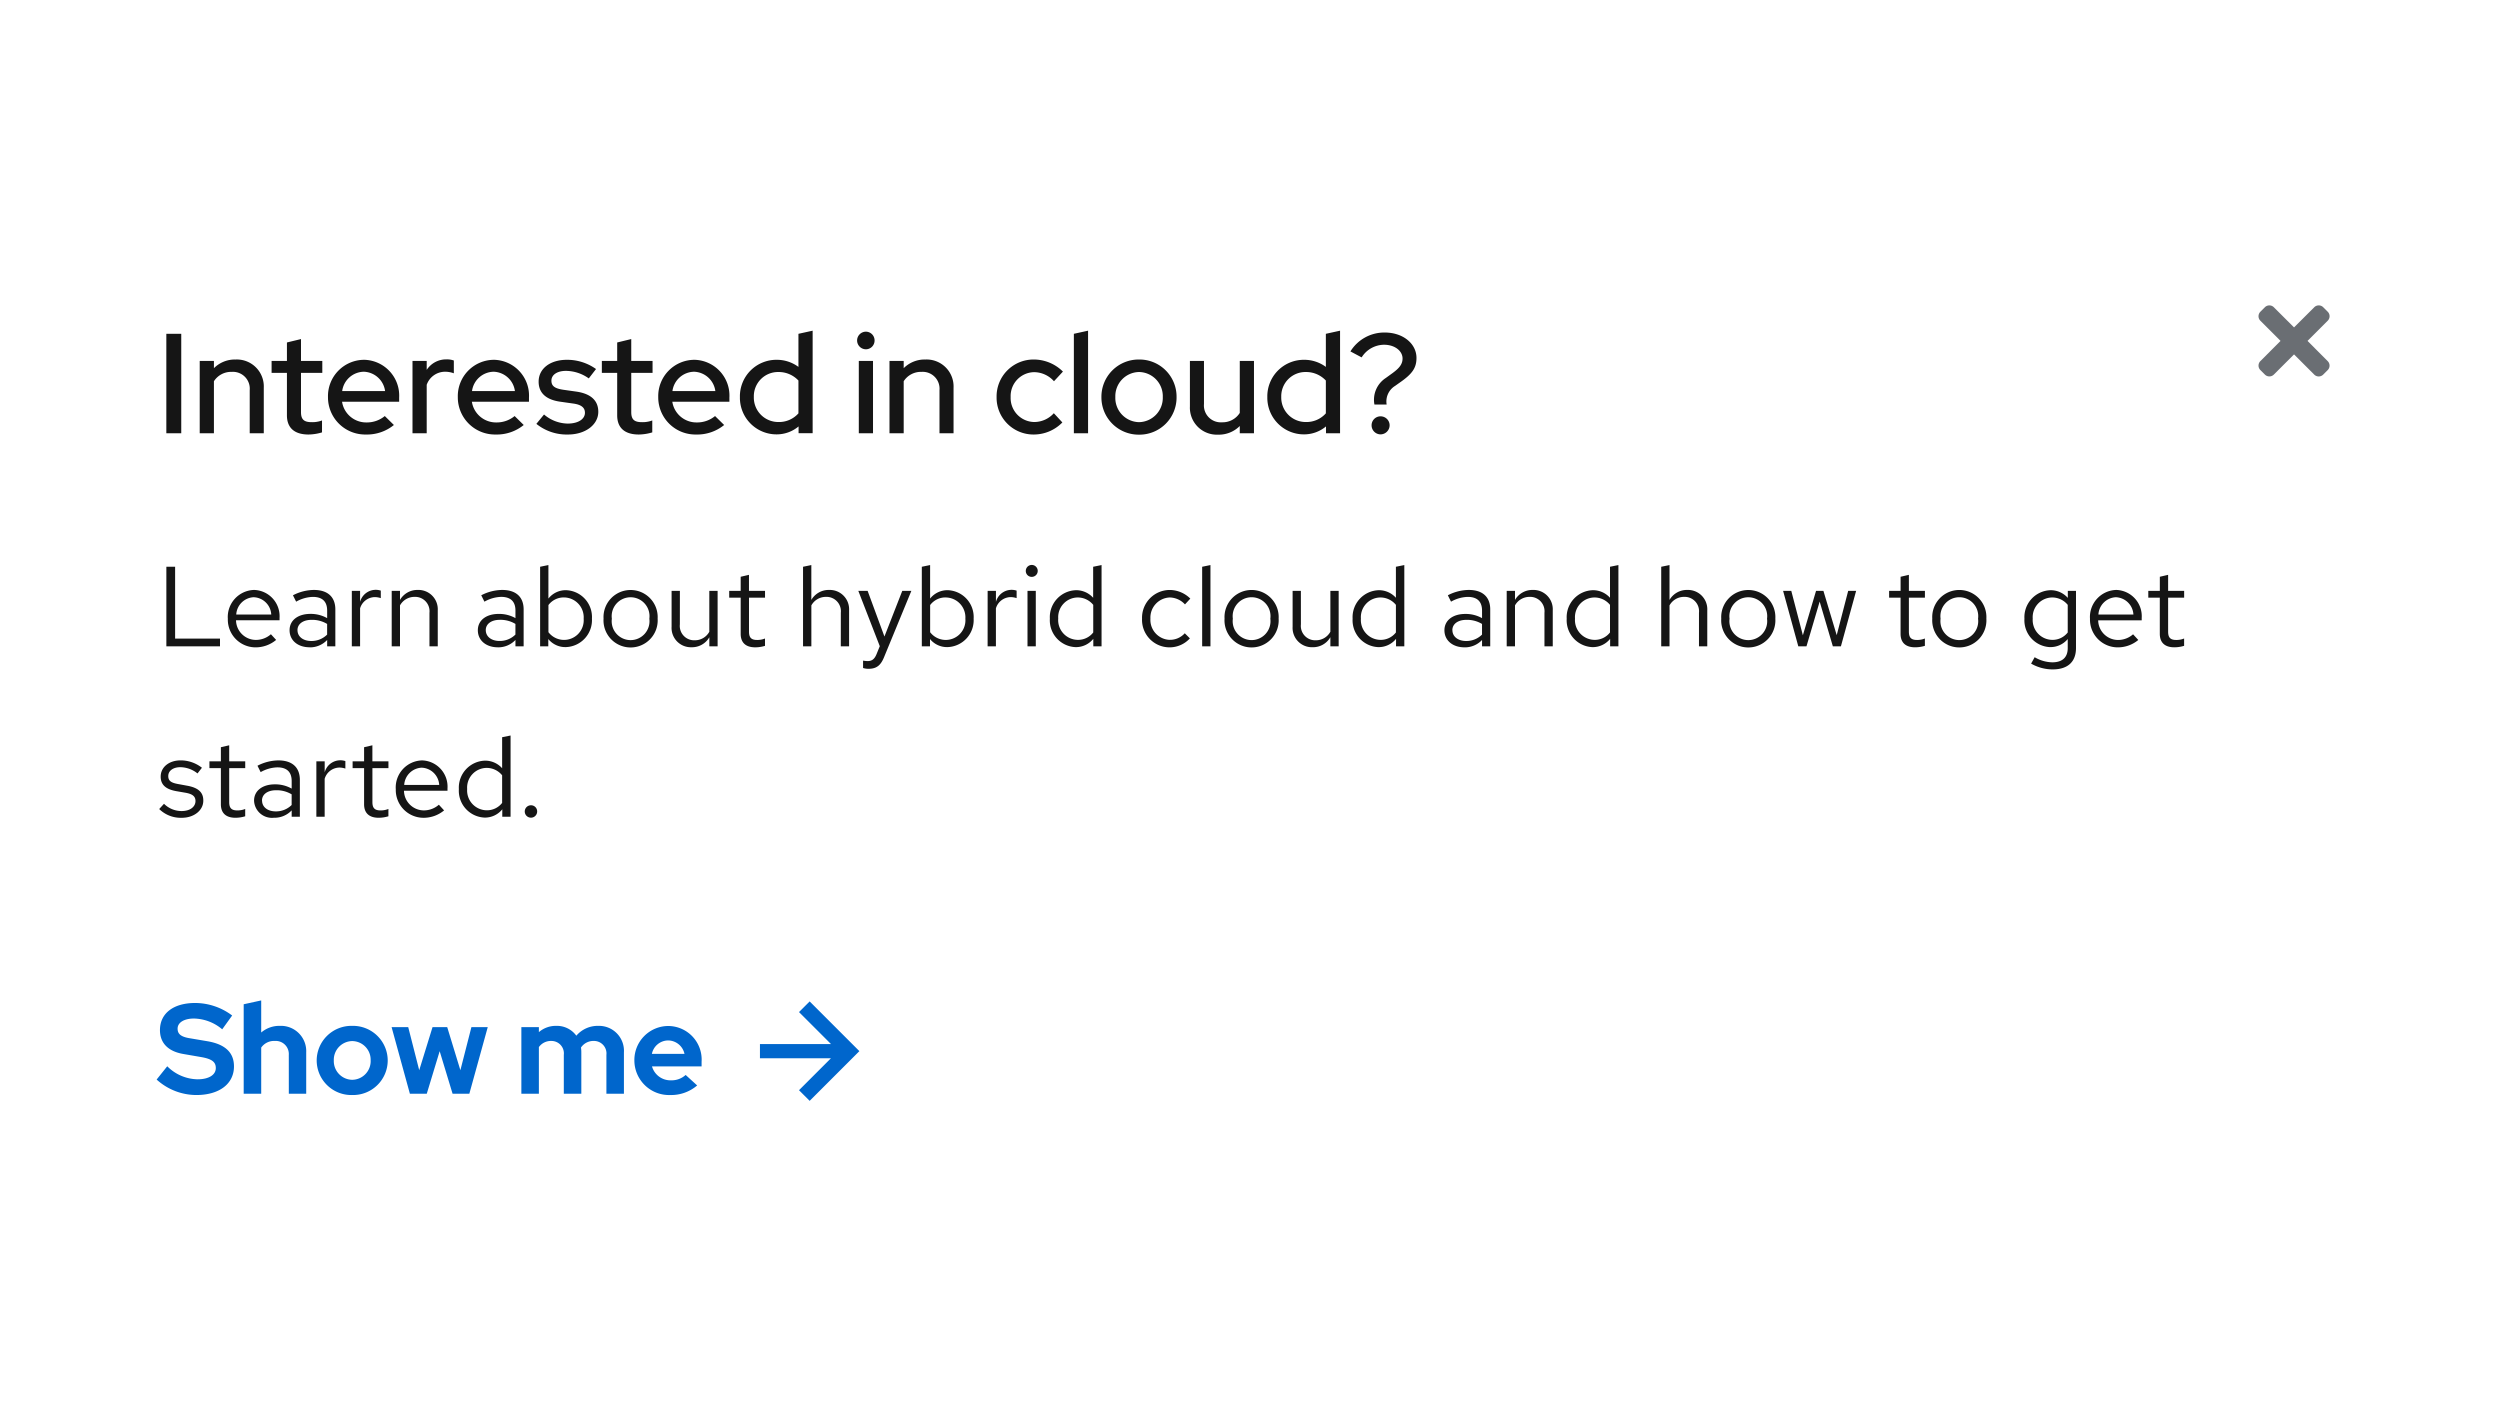 <svg xmlns="http://www.w3.org/2000/svg" width="352" height="200"><defs><filter id="a" x="0" y="16" width="352" height="162" filterUnits="userSpaceOnUse"><feOffset dy="-3"/><feGaussianBlur stdDeviation="2" result="b"/><feFlood flood-opacity=".102"/><feComposite operator="in" in2="b"/><feComposite in="SourceGraphic"/></filter><style>.b{fill:none}.d{fill:#06c}.e{fill:#151515}</style></defs><g filter="url(#a)"><path fill="#fff" d="M6 25h340v150H6z"/></g><path class="b" d="M316 41h14v14h-14z"/><path d="M324.9 48l2.843-2.843a.894.894 0 000-1.264l-.632-.632a.894.894 0 00-1.264 0L323 46.1l-2.843-2.838a.894.894 0 00-1.264 0l-.632.632a.894.894 0 000 1.264L321.1 48l-2.838 2.843a.894.894 0 000 1.264l.632.632a.894.894 0 001.264 0L323 49.9l2.843 2.843a.894.894 0 001.264 0l.632-.632a.894.894 0 000-1.264z" fill="#6a6e73"/><path class="d" d="M114 141l-1.5 1.5 4.5 4.5h-10v2h10l-4.5 4.5 1.5 1.5 7-7zM22.054 152a8.354 8.354 0 005.58 2.18c3.258 0 5.31-1.584 5.31-4.032 0-1.908-1.188-3.114-3.762-3.546l-2.376-.402c-1.332-.2-1.8-.612-1.8-1.368 0-.864.918-1.422 2.3-1.422a6.344 6.344 0 013.982 1.518l1.4-1.944a8.716 8.716 0 00-5.2-1.764c-3.094 0-4.966 1.48-4.966 3.816 0 1.782 1.1 2.988 3.294 3.366l2.5.432c1.566.27 2.07.72 2.07 1.548 0 .954-.972 1.584-2.574 1.584a6.161 6.161 0 01-4.264-1.836zm18.612 2h2.448v-5.832a3.558 3.558 0 00-1.032-2.681 3.558 3.558 0 00-2.676-1.045 3.912 3.912 0 00-2.628.936v-4.518l-2.466.54V154h2.466v-6.5a2.2 2.2 0 011.922-.934 1.842 1.842 0 011.427.535 1.842 1.842 0 01.535 1.427zm3.924-4.68a4.873 4.873 0 001.477 3.48 4.873 4.873 0 003.523 1.38 4.873 4.873 0 003.523-1.38 4.873 4.873 0 001.477-3.48 4.888 4.888 0 00-1.475-3.49 4.888 4.888 0 00-3.525-1.388 4.888 4.888 0 00-3.525 1.388 4.888 4.888 0 00-1.475 3.49zm7.6 0a2.634 2.634 0 01-.726 1.9 2.634 2.634 0 01-1.866.816 2.634 2.634 0 01-1.869-.814A2.634 2.634 0 0147 149.32a2.638 2.638 0 01.721-1.913 2.638 2.638 0 011.871-.823 2.627 2.627 0 011.876.819 2.627 2.627 0 01.718 1.917zm7.898 4.68l1.818-5.994L63.724 154h2.358l2.592-9.378h-2.3l-1.552 6.066-1.854-6.066H60.9l-1.874 6.066-1.548-6.066h-2.34L57.712 154zm13.32 0h2.466v-6.57a2.085 2.085 0 011.746-.864 1.75 1.75 0 011.328.58 1.75 1.75 0 01.436 1.382V154h2.466v-5.832a3.838 3.838 0 00-.05-.668 2.111 2.111 0 011.8-.936 1.763 1.763 0 011.335.577 1.763 1.763 0 01.447 1.385V154h2.466v-5.832a3.512 3.512 0 00-.98-2.656 3.512 3.512 0 00-2.62-1.07 3.95 3.95 0 00-3.1 1.386 3.374 3.374 0 00-2.826-1.386 3.647 3.647 0 00-2.448.882v-.7h-2.466zm15.912-4.68a4.882 4.882 0 001.493 3.495 4.882 4.882 0 003.547 1.365 5.622 5.622 0 003.8-1.35l-1.62-1.476a2.952 2.952 0 01-2.07.756 2.7 2.7 0 01-2.67-1.962h6.984v-.648a4.733 4.733 0 00-1.242-3.515 4.733 4.733 0 00-3.4-1.525 4.787 4.787 0 00-3.432 1.416 4.787 4.787 0 00-1.39 3.444zm4.77-2.826a2.384 2.384 0 012.286 1.89h-4.59a2.355 2.355 0 012.3-1.89z"/><g><path class="e" d="M23.424 91h7.552v-1.088h-6.32V79.8h-1.232zm8.656-3.9a3.907 3.907 0 003.872 4.048A4.5 4.5 0 0038.88 90.1l-.736-.8a3.191 3.191 0 01-2.144.8 2.81 2.81 0 01-2.768-2.768h6.128V87a3.7 3.7 0 00-3.584-3.936 3.812 3.812 0 00-3.7 4.036zm3.68-3.008a2.572 2.572 0 012.432 2.432h-4.928a2.581 2.581 0 012.5-2.436zm7.824 7.056a3.321 3.321 0 002.48-1.04V91h1.152v-5.184c0-1.808-1.12-2.752-3.024-2.752a6.539 6.539 0 00-2.944.752l.448.9a5.037 5.037 0 012.352-.672c1.312 0 2.016.624 2.016 1.936v1.056a4.683 4.683 0 00-2.364-.6c-1.7 0-2.928.864-2.928 2.3s1.164 2.4 2.812 2.4zm-1.7-2.416c0-.912.832-1.456 1.968-1.456a4.052 4.052 0 012.208.576v1.5a3.116 3.116 0 01-2.24.9c-1.132 0-1.932-.612-1.932-1.524zM49.536 91H50.7v-5.344a2.2 2.2 0 012.1-1.584 2.768 2.768 0 01.816.144V83.16a2.281 2.281 0 00-2.916 1.588v-1.556h-1.164zm5.616 0h1.168v-5.76a2.32 2.32 0 012.048-1.2 2.023 2.023 0 012.1 2.24V91h1.168v-5.056a2.722 2.722 0 00-2.816-2.88 2.813 2.813 0 00-2.5 1.408v-1.28h-1.168zm14.944.144a3.321 3.321 0 002.48-1.04V91h1.152v-5.184c0-1.808-1.12-2.752-3.024-2.752a6.539 6.539 0 00-2.944.752l.448.9a5.037 5.037 0 012.352-.676c1.312 0 2.016.624 2.016 1.936v1.056a4.683 4.683 0 00-2.368-.592c-1.7 0-2.928.864-2.928 2.3s1.168 2.4 2.82 2.4zm-1.7-2.416c0-.912.832-1.456 1.968-1.456a4.052 4.052 0 012.208.576v1.5a3.116 3.116 0 01-2.24.9c-1.132 0-1.932-.608-1.932-1.52zM83.344 87.1a3.78 3.78 0 00-3.616-4 3.091 3.091 0 00-2.512 1.18v-4.72l-1.168.24V91H77.2v-1.024a3.081 3.081 0 002.464 1.136 3.8 3.8 0 003.68-4.012zm-3.9-2.98a2.8 2.8 0 012.736 2.992 2.769 2.769 0 01-4.96 1.9v-3.82a2.688 2.688 0 012.22-1.072zm5.536 2.98a3.816 3.816 0 107.616 0 3.814 3.814 0 10-7.616 0zm6.448.016a2.663 2.663 0 11-5.28 0 2.664 2.664 0 115.28 0zm4.3-3.92H94.56v5.056a2.722 2.722 0 002.816 2.88 2.813 2.813 0 002.5-1.408V91h1.164v-7.808h-1.168v5.76a2.32 2.32 0 01-2.048 1.2 2.023 2.023 0 01-2.1-2.24zm8.56 6.048c0 1.216.688 1.9 2.048 1.9a4.713 4.713 0 001.376-.208V89.9a2.881 2.881 0 01-1.1.208c-.832 0-1.152-.336-1.152-1.168v-4.788h2.256v-.96h-2.26v-2.256l-1.168.272v1.984h-1.616v.96h1.616zM118.384 91h1.168v-5.056a2.722 2.722 0 00-2.816-2.88 2.813 2.813 0 00-2.5 1.408V79.56l-1.168.24V91h1.172v-5.76a2.32 2.32 0 012.048-1.2 2.023 2.023 0 012.1 2.24zm5.04 1.088c-.32.8-.736.992-1.264.992a3.939 3.939 0 01-.64-.064v1.04a2.568 2.568 0 00.752.112c1.168 0 1.76-.5 2.24-1.728l3.808-9.248h-1.28l-2.512 6.432-2.368-6.432h-1.312l3.024 7.792zm13.664-4.988a3.78 3.78 0 00-3.616-4 3.091 3.091 0 00-2.512 1.18v-4.72l-1.168.24V91h1.152v-1.024a3.081 3.081 0 002.464 1.136 3.8 3.8 0 003.68-4.012zm-3.9-2.976a2.8 2.8 0 012.736 2.992 2.769 2.769 0 01-4.96 1.9v-3.824a2.688 2.688 0 012.22-1.072zM139.056 91h1.168v-5.344a2.2 2.2 0 012.1-1.584 2.768 2.768 0 01.816.144V83.16a2.281 2.281 0 00-2.912 1.588v-1.556h-1.168zm6.208-9.776a.84.84 0 10-.832-.848.83.83 0 00.832.848zm.576 1.968h-1.168V91h1.168zm8.1 7.808h1.16V79.56l-1.184.24v4.368A3.2 3.2 0 00151.5 83.1a3.8 3.8 0 00-3.68 4.016 3.78 3.78 0 003.616 4 3.139 3.139 0 002.5-1.168zM149 87.1a2.775 2.775 0 012.72-2.976 2.813 2.813 0 012.208 1.04v3.888a2.7 2.7 0 01-2.208 1.04 2.789 2.789 0 01-2.724-2.992zm15.7 2.992a2.817 2.817 0 01-2.72-2.992 2.832 2.832 0 012.72-2.976 2.983 2.983 0 012.144.976l.752-.816a4.146 4.146 0 00-2.912-1.216A3.912 3.912 0 00160.8 87.1a3.876 3.876 0 006.736 2.784l-.72-.72a2.791 2.791 0 01-2.128.924zm5.732-10.532l-1.168.24V91h1.168zm1.984 7.536a3.816 3.816 0 107.616 0 3.814 3.814 0 10-7.616 0zm6.448.016a2.663 2.663 0 11-5.28 0 2.664 2.664 0 115.28 0zm4.3-3.92H182v5.056a2.722 2.722 0 002.816 2.88 2.813 2.813 0 002.5-1.408V91h1.168v-7.808h-1.168v5.76a2.32 2.32 0 01-2.048 1.2 2.023 2.023 0 01-2.1-2.24zM196.56 91h1.168V79.56l-1.184.24v4.368a3.2 3.2 0 00-2.416-1.068 3.8 3.8 0 00-3.68 4.016 3.78 3.78 0 003.616 4 3.139 3.139 0 002.5-1.168zm-4.944-3.9a2.775 2.775 0 012.72-2.976 2.813 2.813 0 012.208 1.04v3.888a2.7 2.7 0 01-2.208 1.04 2.789 2.789 0 01-2.72-2.992zm14.576 4.048a3.321 3.321 0 002.48-1.04V91h1.152v-5.184c0-1.808-1.12-2.752-3.024-2.752a6.539 6.539 0 00-2.944.752l.448.9a5.037 5.037 0 012.352-.672c1.312 0 2.016.624 2.016 1.936v1.056a4.683 4.683 0 00-2.368-.592c-1.7 0-2.928.864-2.928 2.3s1.168 2.4 2.816 2.4zm-1.7-2.416c0-.912.832-1.456 1.968-1.456a4.052 4.052 0 012.208.576v1.5a3.116 3.116 0 01-2.24.9c-1.128 0-1.928-.612-1.928-1.524zM212.144 91h1.168v-5.76a2.32 2.32 0 012.048-1.2 2.023 2.023 0 012.1 2.24V91h1.168v-5.056a2.722 2.722 0 00-2.816-2.88 2.813 2.813 0 00-2.5 1.408v-1.28h-1.168zm14.56 0h1.168V79.56l-1.184.24v4.368a3.2 3.2 0 00-2.416-1.068 3.8 3.8 0 00-3.68 4.016 3.78 3.78 0 003.616 4 3.139 3.139 0 002.5-1.168zm-4.944-3.9a2.775 2.775 0 012.72-2.976 2.813 2.813 0 012.208 1.04v3.888a2.7 2.7 0 01-2.208 1.04 2.789 2.789 0 01-2.72-2.992zm17.456 3.9h1.168v-5.056a2.722 2.722 0 00-2.816-2.88 2.813 2.813 0 00-2.5 1.408V79.56l-1.168.24V91h1.168v-5.76a2.32 2.32 0 012.048-1.2 2.023 2.023 0 012.1 2.24zm3.136-3.9a3.816 3.816 0 107.616 0 3.814 3.814 0 10-7.616 0zm6.448.016a2.663 2.663 0 11-5.28 0 2.664 2.664 0 115.28 0zM254.352 91l1.856-6.3 1.856 6.3h1.136l2.144-7.808h-1.12l-1.616 6.24-1.872-6.24H255.7l-1.856 6.256-1.632-6.256h-1.152L253.2 91zm13.248-1.76c0 1.216.688 1.9 2.048 1.9a4.714 4.714 0 001.376-.208V89.9a2.881 2.881 0 01-1.1.208c-.832 0-1.152-.336-1.152-1.168v-4.788h2.256v-.96h-2.256v-2.256l-1.168.272v1.984h-1.616v.96h1.612zm4.464-2.144a3.816 3.816 0 107.616 0 3.814 3.814 0 10-7.616 0zm6.448.016a2.663 2.663 0 11-5.28 0 2.664 2.664 0 115.28 0zm10.144 4a3.153 3.153 0 002.48-1.136v1.28c0 1.312-.768 2-2.176 2a5.084 5.084 0 01-2.48-.72l-.5.9a6.078 6.078 0 003.04.816c2.112 0 3.28-1.056 3.28-3.008v-8.052h-1.152v.992a3.223 3.223 0 00-2.428-1.084 3.8 3.8 0 00-3.68 4.016 3.78 3.78 0 003.616 4zm-2.448-4.012a2.775 2.775 0 012.72-2.976 2.813 2.813 0 012.208 1.04v3.888a2.7 2.7 0 01-2.208 1.04 2.789 2.789 0 01-2.72-2.992zm8.064 0a3.907 3.907 0 003.872 4.048 4.5 4.5 0 002.928-1.04l-.736-.8a3.191 3.191 0 01-2.144.8 2.81 2.81 0 01-2.768-2.768h6.128V87a3.7 3.7 0 00-3.584-3.936 3.812 3.812 0 00-3.7 4.036zm3.68-3.008a2.572 2.572 0 012.432 2.432h-4.928a2.581 2.581 0 012.5-2.436zm6.148 5.148c0 1.216.688 1.9 2.048 1.9a4.713 4.713 0 001.376-.208V89.9a2.881 2.881 0 01-1.1.208c-.832 0-1.152-.336-1.152-1.168v-4.788h2.256v-.96h-2.256v-2.256l-1.168.272v1.984h-1.624v.96h1.62zM22.416 113.912a4.33 4.33 0 003.184 1.232c1.76 0 3.04-1.088 3.024-2.416.016-1.184-.736-1.824-2.272-2.1l-1.3-.24c-.96-.176-1.36-.448-1.36-1.12 0-.768.72-1.248 1.7-1.248a3.943 3.943 0 012.416.88l.624-.8a4.858 4.858 0 00-2.992-1.04c-1.648 0-2.816.96-2.816 2.288 0 1.168.752 1.792 2.208 2.048l1.3.224c.976.176 1.392.512 1.392 1.168 0 .768-.7 1.408-1.968 1.408a3.5 3.5 0 01-2.464-1.024zm8.684-.672c0 1.216.688 1.9 2.048 1.9a4.713 4.713 0 001.376-.208V113.9a2.881 2.881 0 01-1.1.208c-.832 0-1.152-.336-1.152-1.168v-4.788h2.256v-.96h-2.256v-2.256l-1.172.272v1.984h-1.612v.96H31.1zm7.488 1.9a3.321 3.321 0 002.48-1.04v.9h1.152v-5.184c0-1.808-1.12-2.752-3.024-2.752a6.539 6.539 0 00-2.944.752l.448.9a5.037 5.037 0 012.352-.672c1.312 0 2.016.624 2.016 1.936v1.056a4.683 4.683 0 00-2.368-.6c-1.7 0-2.928.864-2.928 2.3a2.523 2.523 0 002.82 2.4zm-1.7-2.416c0-.912.832-1.456 1.968-1.456a4.052 4.052 0 012.208.576v1.5a3.116 3.116 0 01-2.24.9c-1.124 0-1.924-.6-1.924-1.516zM44.544 115h1.168v-5.344a2.2 2.2 0 012.1-1.584 2.768 2.768 0 01.816.144v-1.056a2.281 2.281 0 00-2.912 1.588v-1.556h-1.172zm6.72-1.76c0 1.216.688 1.9 2.048 1.9a4.713 4.713 0 001.376-.208V113.9a2.881 2.881 0 01-1.1.208c-.832 0-1.152-.336-1.152-1.168v-4.788h2.256v-.96h-2.26v-2.256l-1.168.272v1.984h-1.616v.96h1.616zm4.464-2.14a3.907 3.907 0 003.872 4.044 4.5 4.5 0 002.928-1.04l-.736-.8a3.191 3.191 0 01-2.144.8 2.81 2.81 0 01-2.768-2.768h6.128V111a3.7 3.7 0 00-3.584-3.936 3.812 3.812 0 00-3.7 4.036zm3.68-3.008a2.572 2.572 0 012.432 2.428h-4.928a2.581 2.581 0 012.5-2.432zM70.72 115h1.168v-11.44l-1.188.24v4.368a3.2 3.2 0 00-2.412-1.068 3.8 3.8 0 00-3.68 4.016 3.78 3.78 0 003.616 4 3.139 3.139 0 002.5-1.168zm-4.944-3.9a2.775 2.775 0 012.724-2.98 2.813 2.813 0 012.2 1.04v3.888a2.7 2.7 0 01-2.208 1.04 2.789 2.789 0 01-2.716-2.988zm9.024 2.284a.873.873 0 10.832.88.861.861 0 00-.832-.88zM23.42 61h2.1V47h-2.1zm4.7 0h2v-7.32a2.866 2.866 0 012.5-1.32 2.374 2.374 0 011.867.7 2.374 2.374 0 01.673 1.88V61h1.98v-6.4a3.8 3.8 0 00-1.1-2.864 3.8 3.8 0 00-2.86-1.116 4.16 4.16 0 00-3.06 1.22v-1.02h-2zm12.28-2.52c0 1.76 1.06 2.7 3.04 2.7a6.851 6.851 0 001.9-.3V59.2a3.862 3.862 0 01-1.46.24c-1.08 0-1.5-.38-1.5-1.42V52.5h3v-1.68h-3v-3.08l-1.98.48v2.6h-2.16v1.68h2.16zm5.78-2.58a5.238 5.238 0 001.555 3.768 5.238 5.238 0 003.785 1.512 6 6 0 003.94-1.34l-1.28-1.26a3.96 3.96 0 01-2.58.9 3.434 3.434 0 01-3.44-2.92h8.04v-.58a5.041 5.041 0 00-1.332-3.7 5.041 5.041 0 00-3.588-1.62 5.115 5.115 0 00-3.652 1.547A5.115 5.115 0 0046.18 55.9zm5.06-3.56a3.133 3.133 0 012.98 2.72h-6.04a3.129 3.129 0 013.06-2.72zM58.08 61h2v-6.82a2.741 2.741 0 012.62-1.84 3.566 3.566 0 011.2.22v-1.8a2.909 2.909 0 00-1.04-.16 3.264 3.264 0 00-2.78 1.48v-1.26h-2zm6.38-5.1a5.238 5.238 0 001.555 3.768A5.238 5.238 0 0069.8 61.18a6 6 0 003.94-1.34l-1.28-1.26a3.96 3.96 0 01-2.58.9 3.434 3.434 0 01-3.44-2.92h8.04v-.58a5.041 5.041 0 00-1.332-3.7 5.041 5.041 0 00-3.588-1.62 5.115 5.115 0 00-3.652 1.547A5.115 5.115 0 0064.46 55.9zm5.06-3.56a3.133 3.133 0 012.98 2.72h-6.04a3.129 3.129 0 013.06-2.72zm6 7.34a6.794 6.794 0 004.46 1.5c2.42 0 4.26-1.36 4.26-3.2 0-1.56-1.02-2.54-3.08-2.84l-1.84-.26c-1.2-.18-1.68-.52-1.68-1.28 0-.86.86-1.38 2.04-1.38a5.589 5.589 0 013.22 1.06l1.02-1.32a6.988 6.988 0 00-4.1-1.3c-2.34 0-3.98 1.22-3.98 3.08 0 1.58 1.04 2.54 3.04 2.82l1.84.26c1.14.16 1.64.58 1.64 1.3 0 .82-.84 1.52-2.44 1.52a5.235 5.235 0 01-3.32-1.28zm11.38-1.2c0 1.76 1.06 2.7 3.04 2.7a6.851 6.851 0 001.9-.3V59.2a3.862 3.862 0 01-1.46.24c-1.08 0-1.5-.38-1.5-1.42V52.5h3v-1.68h-3v-3.08l-1.98.48v2.6h-2.16v1.68h2.16zm5.78-2.58a5.238 5.238 0 001.555 3.768 5.238 5.238 0 003.785 1.512 6 6 0 003.94-1.34l-1.28-1.26a3.96 3.96 0 01-2.58.9 3.434 3.434 0 01-3.44-2.92h8.04v-.58a5.041 5.041 0 00-1.332-3.7 5.041 5.041 0 00-3.588-1.62 5.115 5.115 0 00-3.652 1.547A5.115 5.115 0 0092.68 55.9zm5.06-3.56a3.133 3.133 0 012.98 2.72h-6.04a3.129 3.129 0 013.06-2.72zm14.7 8.66h1.98V46.56l-2 .44v4.66a5.1 5.1 0 00-3.06-1 5.144 5.144 0 00-3.7 1.528 5.144 5.144 0 00-1.48 3.712 5.153 5.153 0 001.466 3.708 5.153 5.153 0 003.674 1.552 4.808 4.808 0 003.12-1.12zm-6.3-5.12a3.408 3.408 0 01.983-2.488 3.408 3.408 0 012.477-1.012 3.8 3.8 0 012.82 1.2v4.62a3.645 3.645 0 01-2.82 1.22 3.442 3.442 0 01-2.481-1.036 3.442 3.442 0 01-.979-2.5zm15.78-6.7a1.229 1.229 0 00.867-.367 1.229 1.229 0 00.353-.873 1.229 1.229 0 00-.353-.873 1.229 1.229 0 00-.867-.367 1.246 1.246 0 00-1.24 1.24 1.246 1.246 0 001.24 1.24zm1 1.64h-2V61h2zM125.24 61h2v-7.32a2.866 2.866 0 012.5-1.32 2.374 2.374 0 011.867.7 2.374 2.374 0 01.673 1.878V61h1.98v-6.4a3.8 3.8 0 00-1.1-2.864 3.8 3.8 0 00-2.86-1.116 4.16 4.16 0 00-3.06 1.22v-1.02h-2zm20.4-1.58a3.377 3.377 0 01-2.416-1.052 3.377 3.377 0 01-.924-2.468 3.364 3.364 0 01.914-2.444A3.364 3.364 0 01145.6 52.4a3.784 3.784 0 012.8 1.28l1.26-1.36a5.828 5.828 0 00-4.1-1.7 5.2 5.2 0 00-3.732 1.537 5.2 5.2 0 00-1.508 3.743 5.191 5.191 0 001.506 3.746 5.191 5.191 0 003.734 1.534 5.63 5.63 0 004.02-1.7l-1.2-1.3a3.72 3.72 0 01-2.74 1.24zm7.56-12.86l-2 .44v14h2zm1.88 9.34a5.246 5.246 0 001.536 3.764 5.246 5.246 0 003.764 1.536 5.229 5.229 0 003.756-1.538 5.229 5.229 0 001.524-3.762 5.225 5.225 0 00-1.53-3.75 5.225 5.225 0 00-3.75-1.53 5.242 5.242 0 00-3.758 1.528 5.242 5.242 0 00-1.542 3.752zm8.64 0a3.419 3.419 0 01-.93 2.468 3.419 3.419 0 01-2.41 1.072 3.406 3.406 0 01-2.414-1.068 3.406 3.406 0 01-.926-2.472 3.4 3.4 0 01.931-2.461 3.4 3.4 0 012.409-1.059 3.4 3.4 0 012.409 1.059 3.4 3.4 0 01.931 2.461zm5.8-5.08h-1.98v6.4a3.8 3.8 0 001.1 2.864 3.8 3.8 0 002.86 1.116 4.16 4.16 0 003.06-1.22V61h2V50.82h-2v7.32a2.866 2.866 0 01-2.5 1.32 2.374 2.374 0 01-1.867-.7 2.374 2.374 0 01-.673-1.878zM186.7 61h1.98V46.56l-2 .44v4.66a5.1 5.1 0 00-3.06-1 5.144 5.144 0 00-3.7 1.528 5.144 5.144 0 00-1.48 3.712 5.153 5.153 0 001.466 3.708 5.153 5.153 0 003.674 1.552 4.808 4.808 0 003.12-1.12zm-6.3-5.12a3.408 3.408 0 01.983-2.488 3.408 3.408 0 012.477-1.012 3.8 3.8 0 012.82 1.2v4.62a3.645 3.645 0 01-2.82 1.22 3.442 3.442 0 01-2.481-1.036 3.442 3.442 0 01-.979-2.5zm16.64-1.98c1.74-1.2 2.4-2.04 2.4-3.5 0-2.02-1.9-3.58-4.46-3.58a5.606 5.606 0 00-4.84 2.66l1.58.84a3.756 3.756 0 013.16-1.78c1.52 0 2.6.88 2.6 1.94 0 .84-.52 1.4-1.42 2.06l-.94.68a3.656 3.656 0 00-1.6 3.74h1.72a2.568 2.568 0 011.18-2.62zm-2.66 4.72a1.255 1.255 0 00-.892.368 1.255 1.255 0 00-.368.892 1.272 1.272 0 001.26 1.28 1.289 1.289 0 001.28-1.28 1.272 1.272 0 00-1.28-1.26z"/></g><path class="b" d="M6 0h340v200H6z"/></svg>